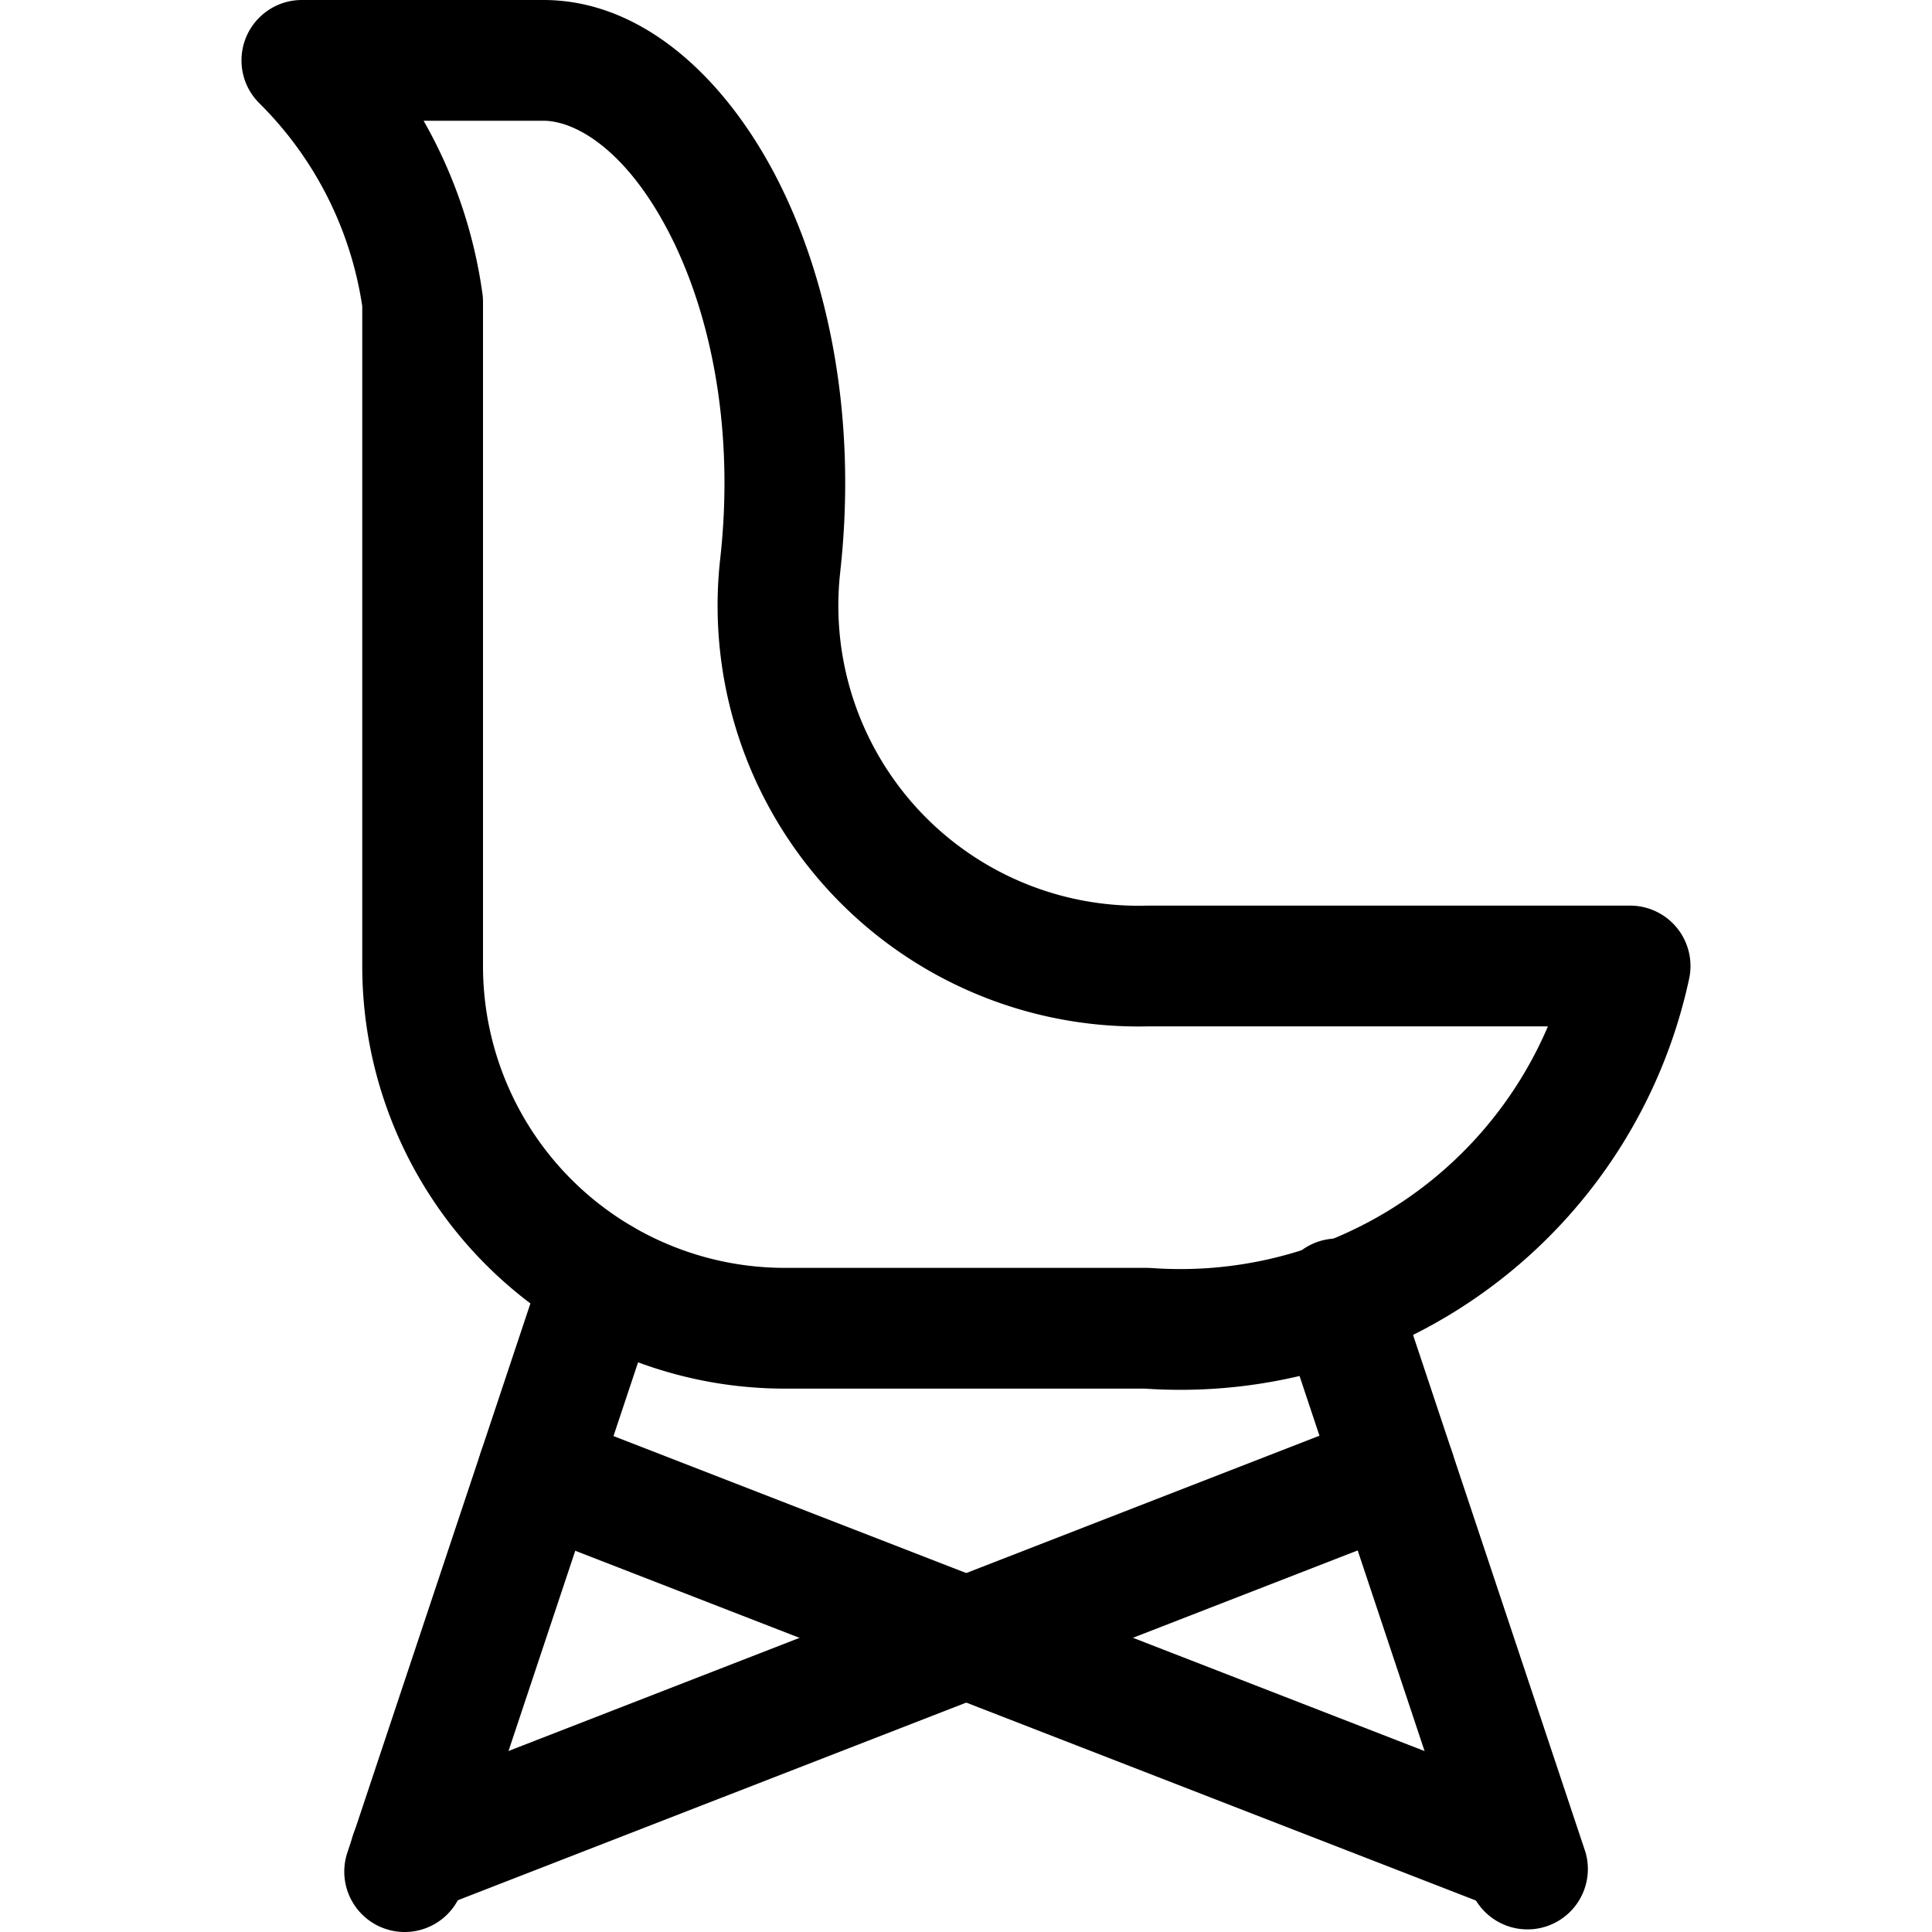<svg xmlns="http://www.w3.org/2000/svg" viewBox="0 0 40 40" fill="none"><g fill="currentColor" fill-rule="evenodd" clip-path="url(#a)" clip-rule="evenodd"><path d="M5 1.25C5 .56 5.56 0 6.25 0h5c2.094 0 3.81 1.682 4.849 3.72 1.08 2.12 1.645 4.979 1.298 8.111v.004a6.214 6.214 0 0 0 6.353 6.915h10a1.25 1.25 0 0 1 1.222 1.512 10.773 10.773 0 0 1-11.266 8.488H16.25A8.75 8.75 0 0 1 7.5 20V6.34a7.478 7.478 0 0 0-2.13-4.202A1.246 1.246 0 0 1 5 1.25ZM8.77 2.5a9.978 9.978 0 0 1 1.218 3.578c.008.057.012.115.012.172V20a6.25 6.25 0 0 0 6.25 6.25h7.5l.09.003a8.273 8.273 0 0 0 8.208-5.003h-8.284a8.713 8.713 0 0 1-8.851-9.696c.297-2.69-.202-5.051-1.042-6.698-.88-1.727-1.94-2.356-2.621-2.356H8.77Z"/><path d="M12.864 25.294a1.25 1.25 0 0 1 .79 1.581l-4.09 12.27a1.25 1.25 0 0 1-2.372-.79l4.09-12.27a1.25 1.25 0 0 1 1.582-.79ZM27.295 25.706a1.25 1.25 0 0 1 1.58.79l3.95 11.85a1.25 1.25 0 0 1-2.37.79l-3.95-11.85a1.25 1.25 0 0 1 .79-1.58Z"/><path d="M9.975 30.014a1.25 1.25 0 0 1 1.617-.713l20.377 7.914a1.25 1.25 0 0 1-.905 2.33l-20.377-7.913a1.25 1.25 0 0 1-.712-1.618Z"/><path d="M30.043 30.007a1.25 1.25 0 0 1-.712 1.618l-20.373 7.92a1.25 1.25 0 1 1-.906-2.33l20.373-7.92a1.25 1.25 0 0 1 1.618.712Z"/></g><defs><clipPath id="a"><path fill="#fff" d="M0 0h40v40H0z"/></clipPath></defs></svg>